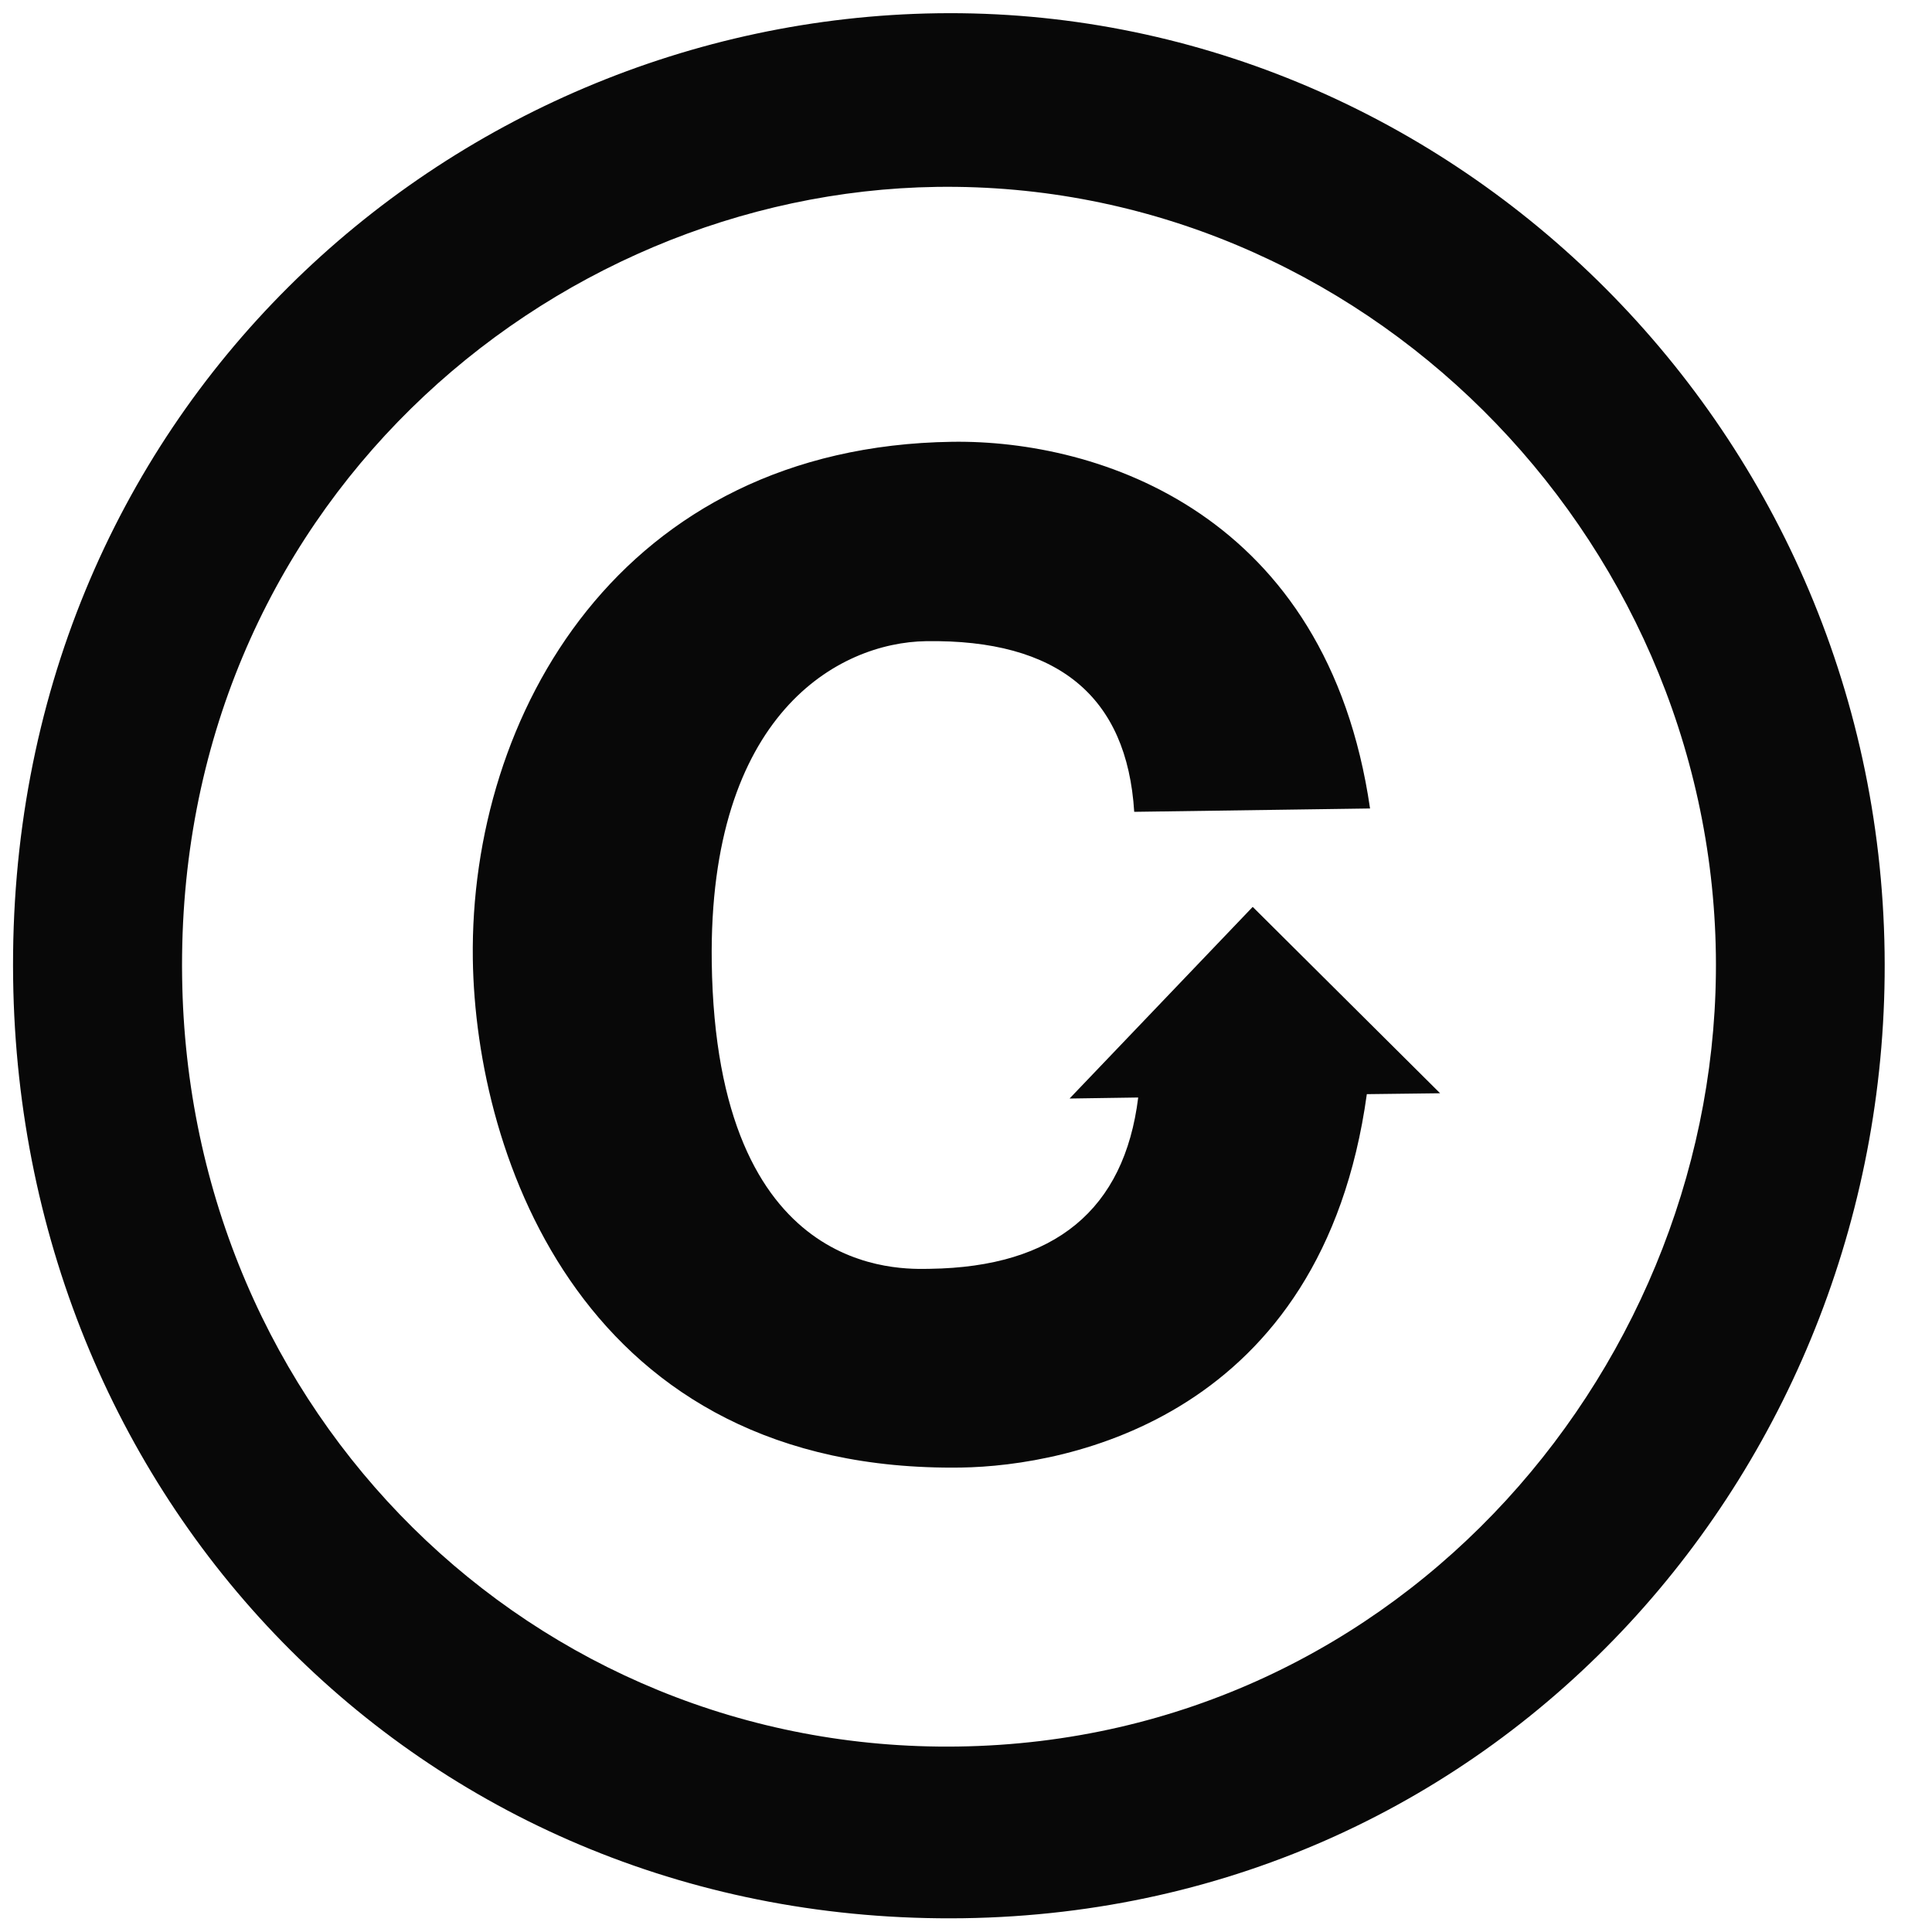 <svg width="15" height="15" viewBox="0 0 15 15" fill="none" xmlns="http://www.w3.org/2000/svg">
<path id="Vector" d="M7.48 14.893C3.327 14.952 0.158 11.713 0.102 7.602C0.041 3.215 3.471 0.158 7.277 0.103C11.202 0.047 14.575 3.265 14.632 7.395C14.686 11.357 11.666 14.833 7.48 14.893ZM7.438 13.56C10.901 13.511 13.365 10.556 13.322 7.413C13.277 4.139 10.567 1.404 7.272 1.451C4.249 1.495 1.364 3.954 1.414 7.583C1.458 10.976 4.14 13.607 7.438 13.56ZM10.612 8.495C10.266 11.002 8.294 11.382 7.462 11.394C4.538 11.436 3.693 8.988 3.671 7.446C3.645 5.55 4.818 3.467 7.393 3.43C8.532 3.414 10.304 3.985 10.637 6.277L8.806 6.303C8.75 5.406 8.214 4.963 7.191 4.978C6.509 4.988 5.5 5.545 5.526 7.471C5.56 9.931 6.998 9.854 7.221 9.851C8.19 9.837 8.729 9.393 8.837 8.521L8.304 8.529L9.726 7.041L11.181 8.488L10.612 8.495Z" fill="#080808"/>
</svg>
